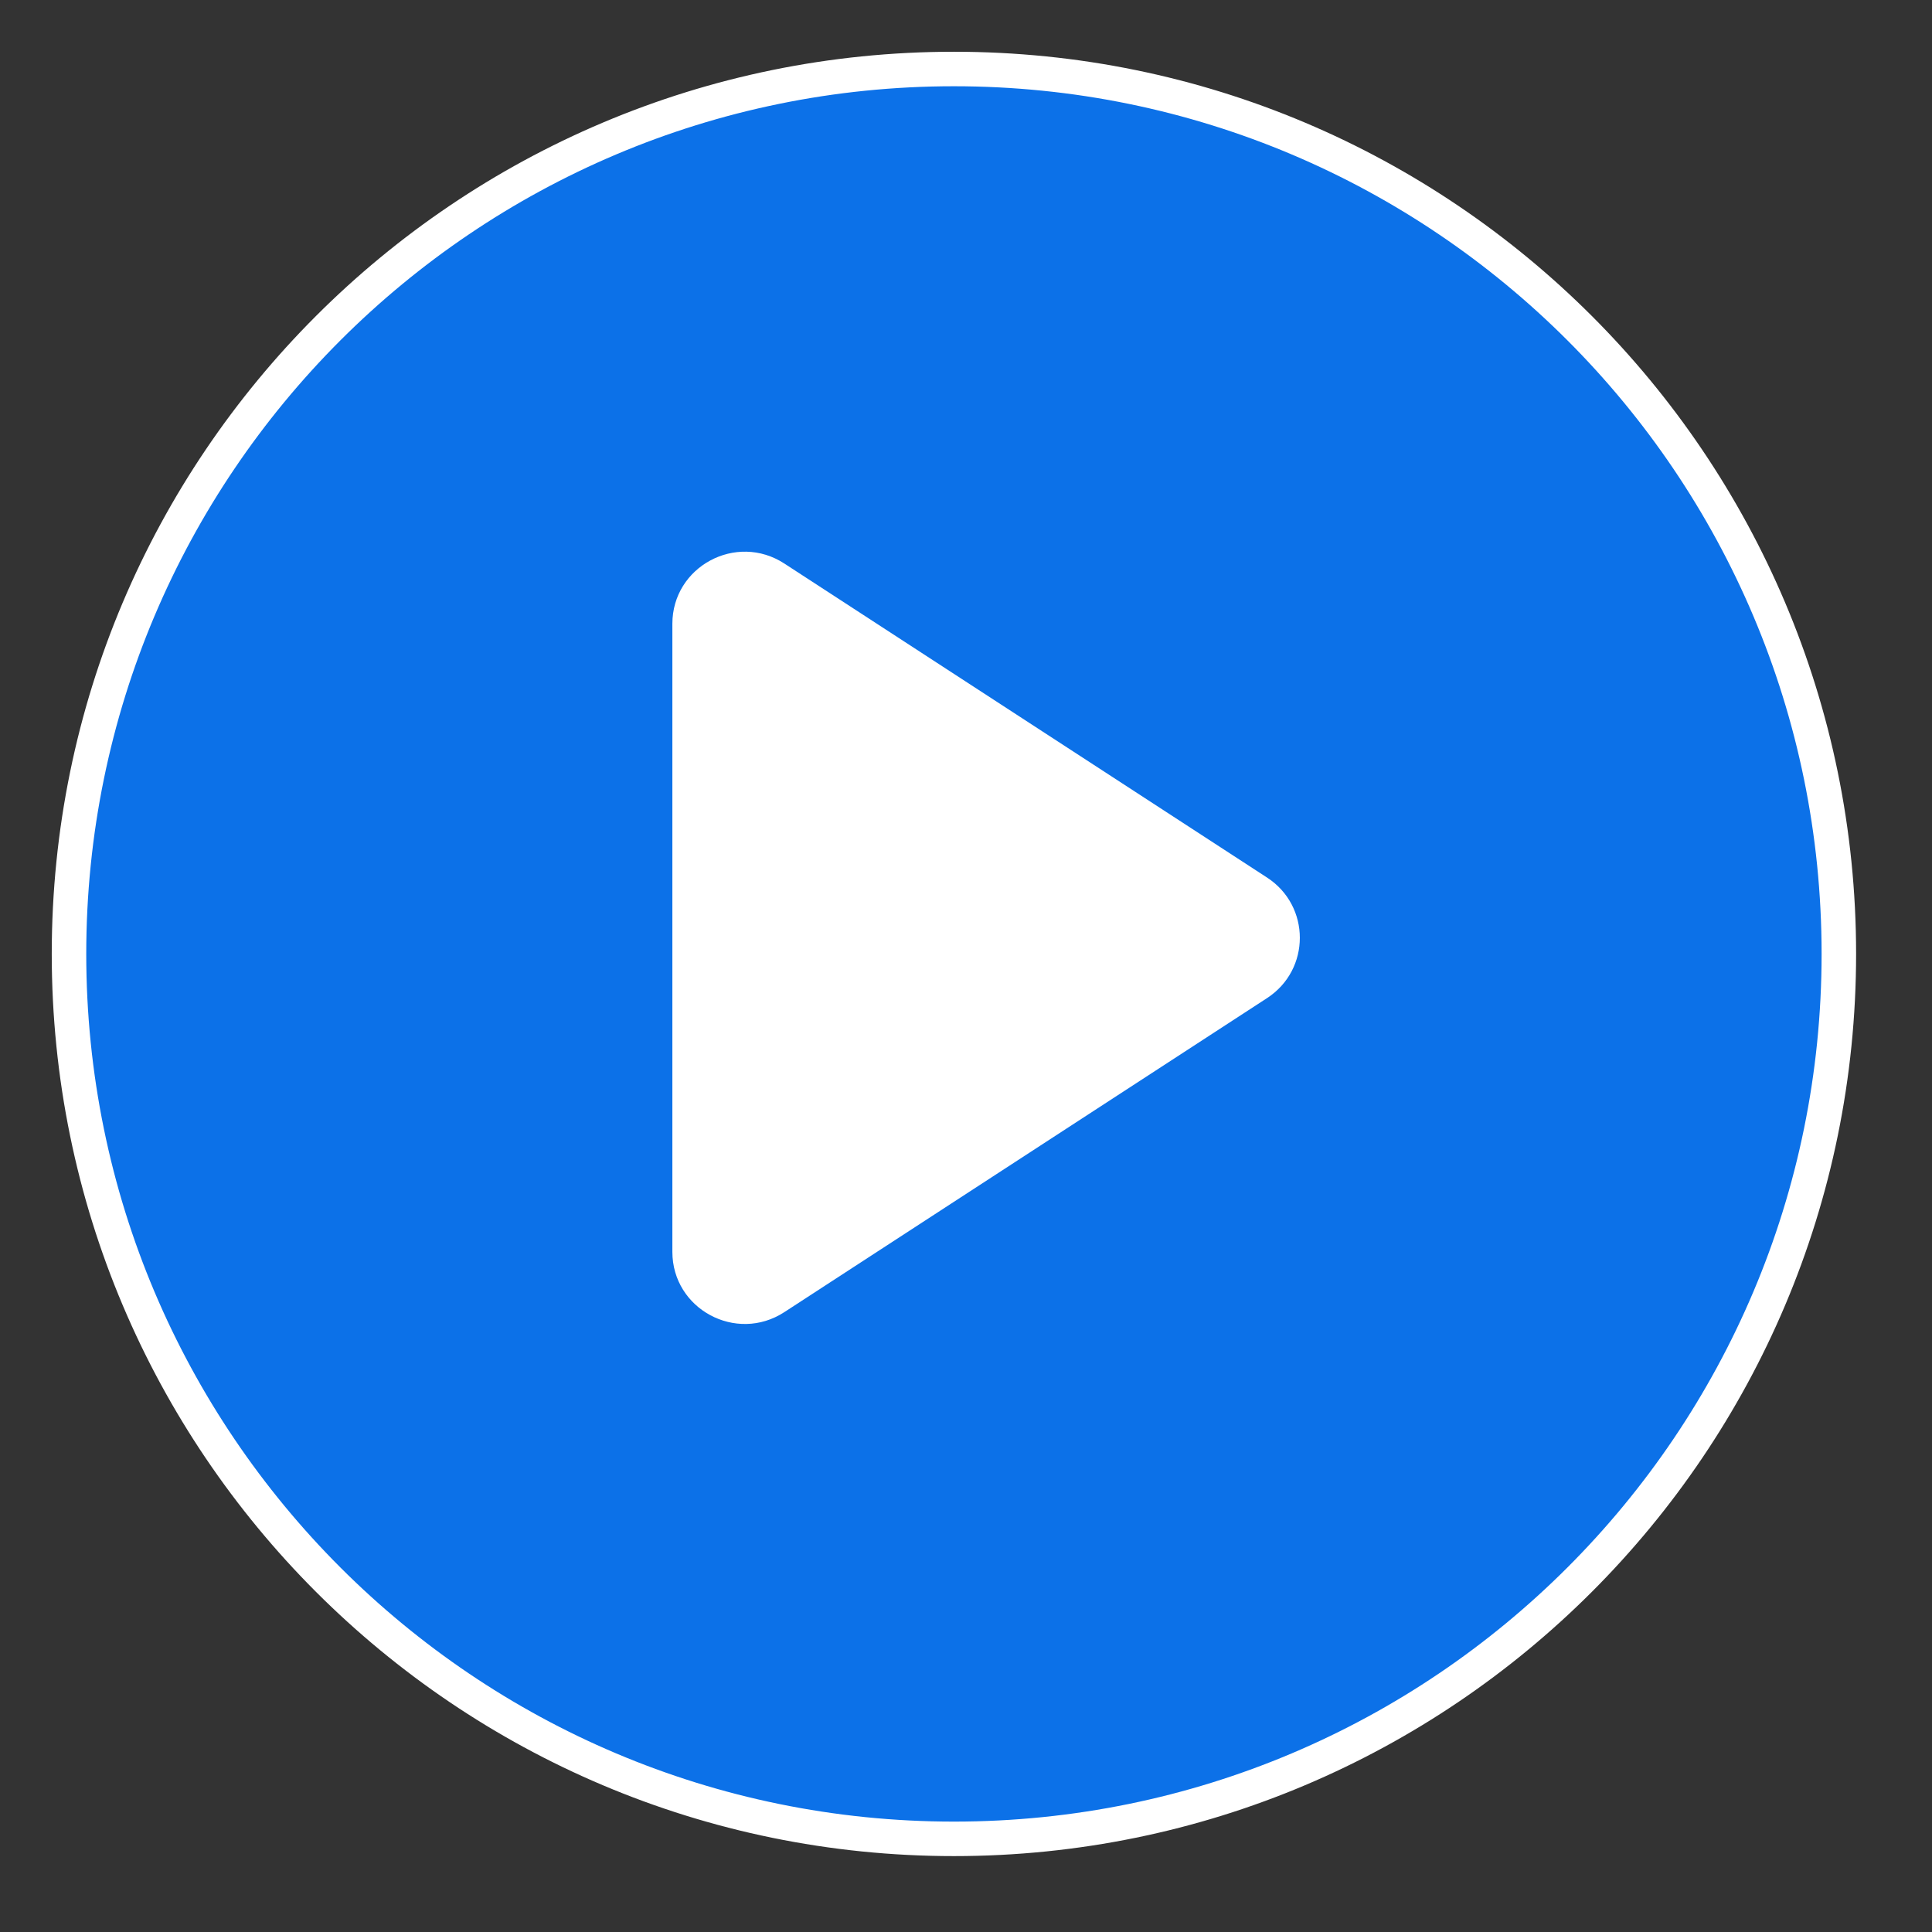 <svg
    width="56"
    height="56"
    viewBox="0 0 56 56"
    fill="none"
    xmlns="http://www.w3.org/2000/svg"
>
    <rect x="0" y="0" width="56" height="56" fill="#333333" stroke="none"/>
    <path
        d="M27.65 53.3C41.816 53.3 53.3 41.816 53.3 27.65C53.3 13.484 41.816 2 27.65 2C13.484 2 2 13.484 2 27.65C2 41.816 13.484 53.3 27.65 53.3Z"
        fill="#0C71E8"
        stroke="white"
        strokeWidth="4"
        strokeMiterlimit="10"
        strokeLinecap="round"
        strokeLinejoin="round"
    />
    <path
        d="M22.734 16.334L36.727 25.437C37.993 26.261 37.993 28.106 36.727 28.93L22.734 38.033C21.339 38.94 19.489 37.944 19.489 36.286V18.081C19.489 16.423 21.339 15.427 22.734 16.334Z"
        fill="white"
    />
</svg>